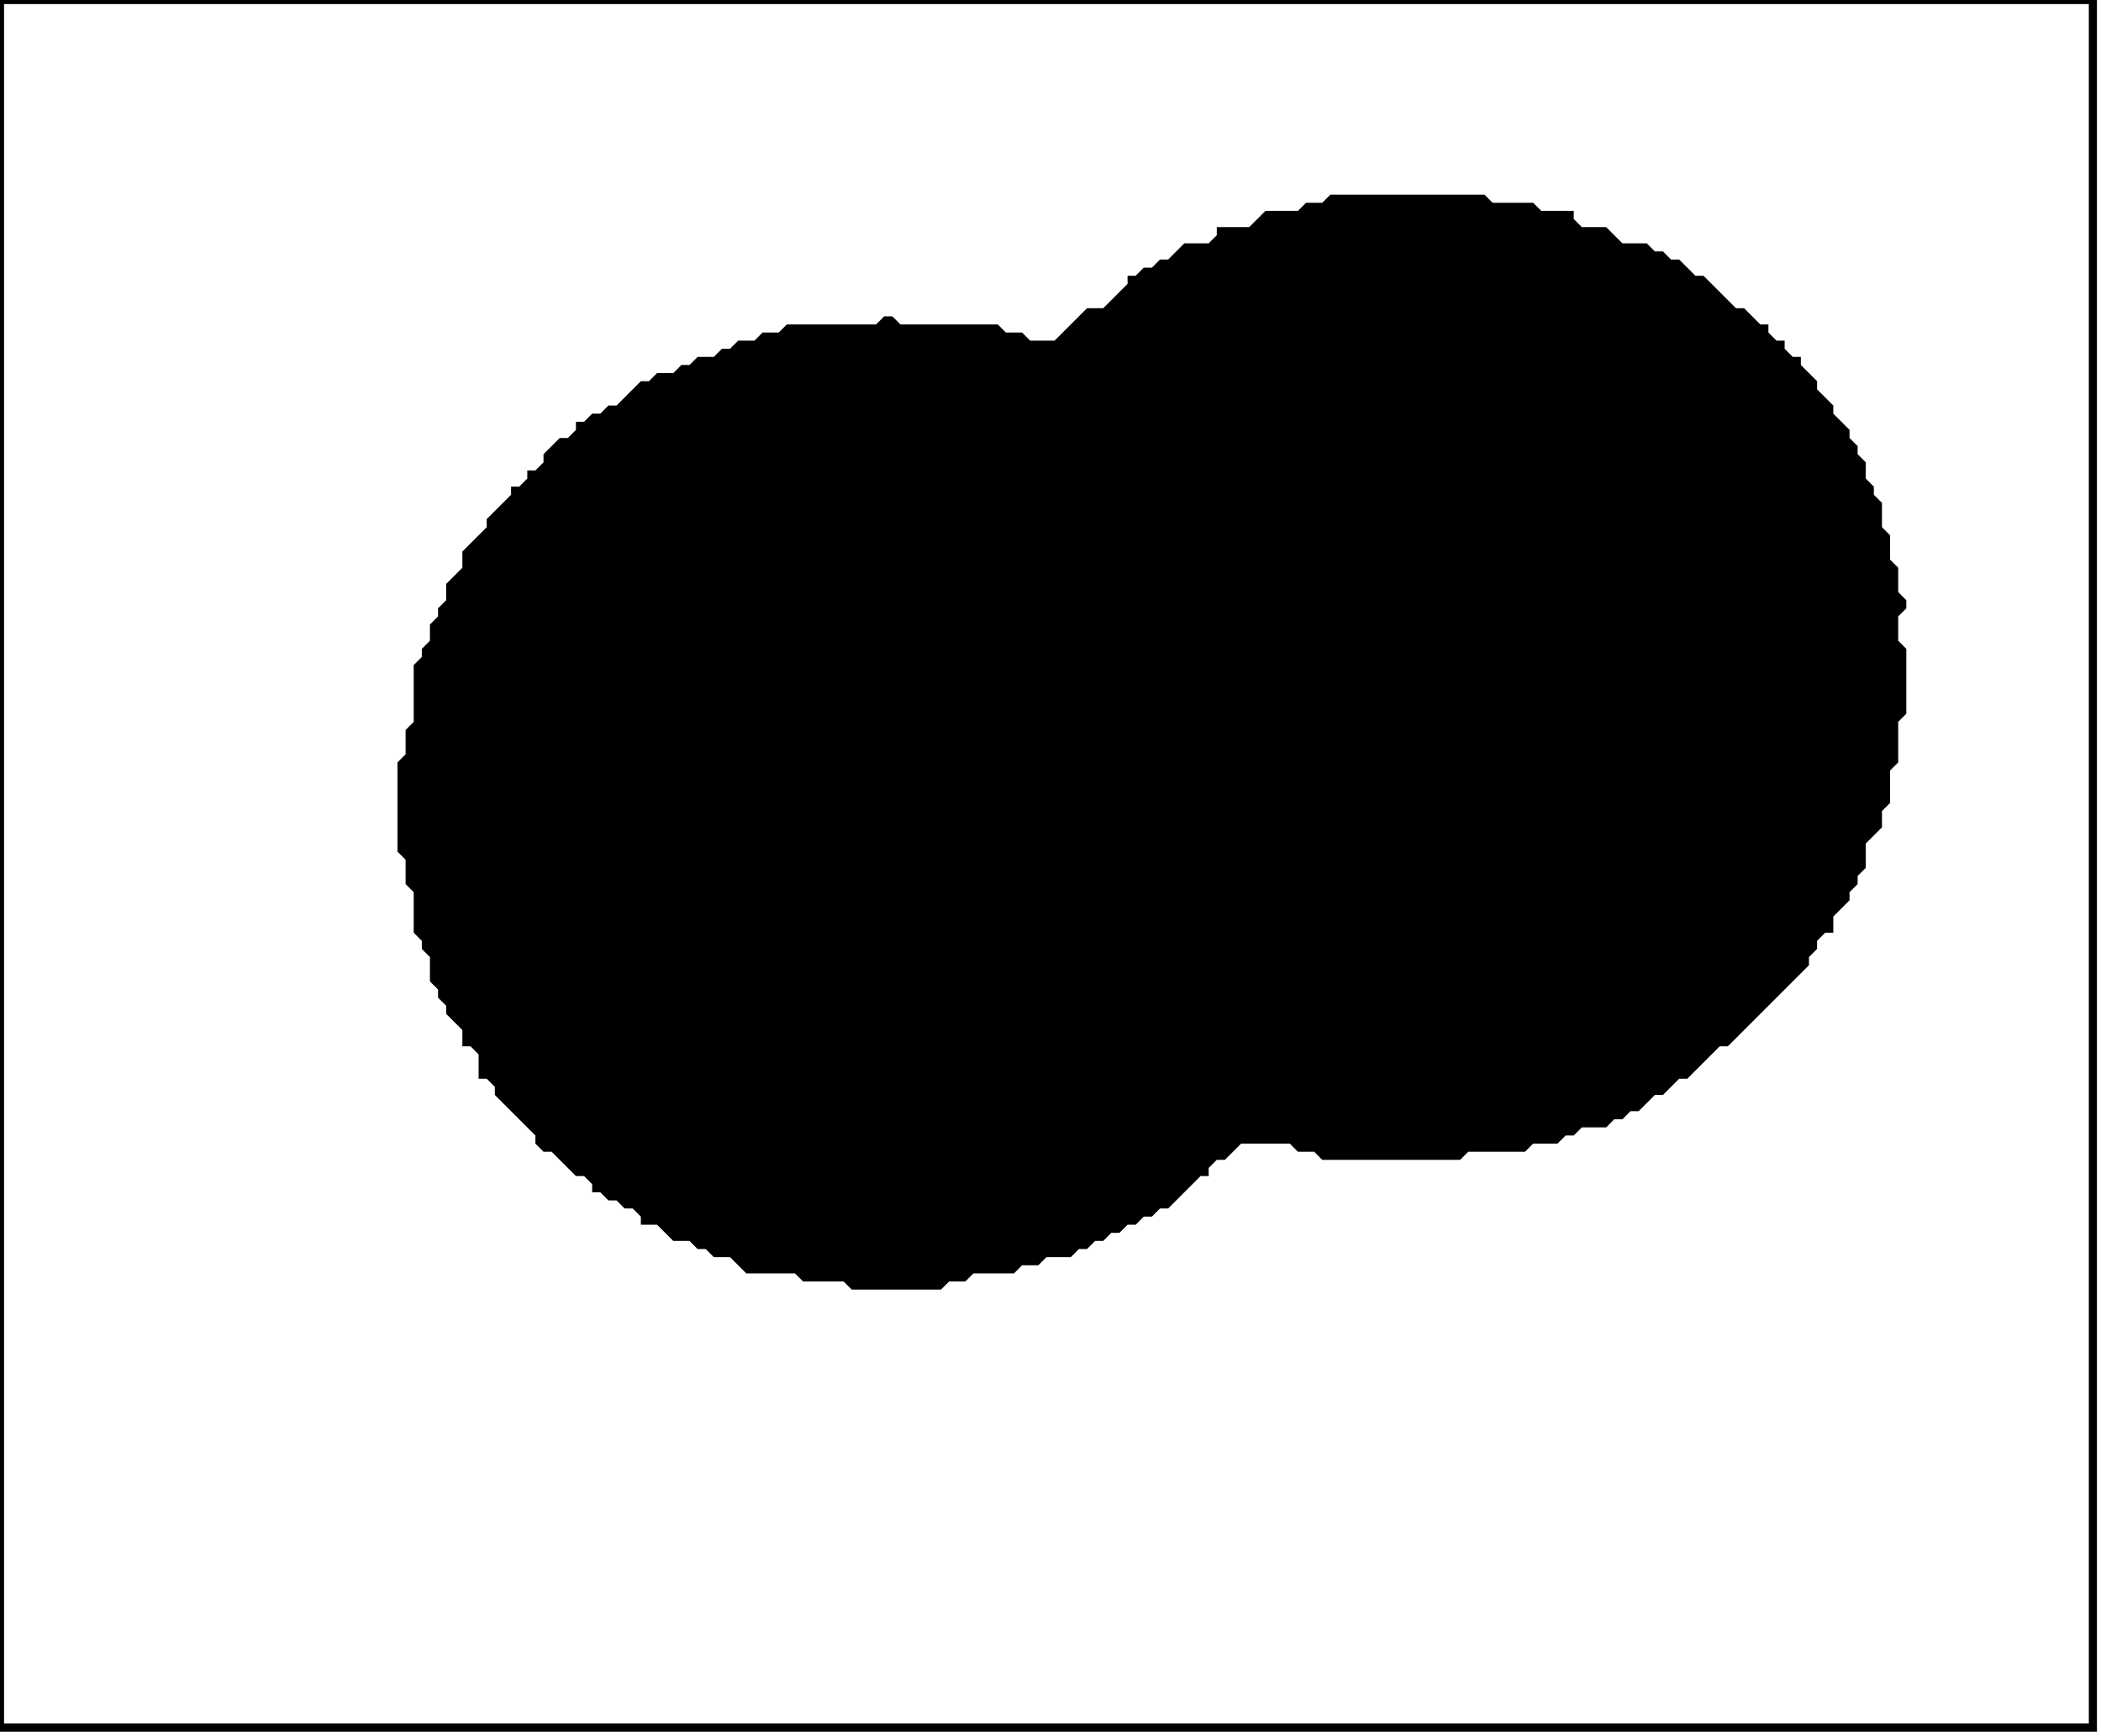 <?xml version='1.0' encoding='utf-8'?>
<svg width="259" height="214" xmlns="http://www.w3.org/2000/svg" viewBox="0 0 259 214"><rect width="259" height="214" fill="white" /><path d="M 164,24 L 163,25 L 161,25 L 160,26 L 156,26 L 154,28 L 150,28 L 150,29 L 149,30 L 146,30 L 144,32 L 143,32 L 142,33 L 141,33 L 140,34 L 139,34 L 139,35 L 136,38 L 134,38 L 130,42 L 127,42 L 126,41 L 124,41 L 123,40 L 111,40 L 110,39 L 109,39 L 108,40 L 97,40 L 96,41 L 94,41 L 93,42 L 91,42 L 90,43 L 89,43 L 88,44 L 86,44 L 85,45 L 84,45 L 83,46 L 81,46 L 80,47 L 79,47 L 76,50 L 75,50 L 74,51 L 73,51 L 72,52 L 71,52 L 71,53 L 70,54 L 69,54 L 67,56 L 67,57 L 66,58 L 65,58 L 65,59 L 64,60 L 63,60 L 63,61 L 60,64 L 60,65 L 57,68 L 57,70 L 55,72 L 55,74 L 54,75 L 54,76 L 53,77 L 53,79 L 52,80 L 52,81 L 51,82 L 51,89 L 50,90 L 50,93 L 49,94 L 49,105 L 50,106 L 50,109 L 51,110 L 51,115 L 52,116 L 52,117 L 53,118 L 53,121 L 54,122 L 54,123 L 55,124 L 55,125 L 57,127 L 57,129 L 58,129 L 59,130 L 59,133 L 60,133 L 61,134 L 61,135 L 66,140 L 66,141 L 67,142 L 68,142 L 71,145 L 72,145 L 73,146 L 73,147 L 74,147 L 75,148 L 76,148 L 77,149 L 78,149 L 79,150 L 79,151 L 81,151 L 83,153 L 85,153 L 86,154 L 87,154 L 88,155 L 90,155 L 92,157 L 98,157 L 99,158 L 104,158 L 105,159 L 116,159 L 117,158 L 119,158 L 120,157 L 125,157 L 126,156 L 128,156 L 129,155 L 132,155 L 133,154 L 134,154 L 135,153 L 136,153 L 137,152 L 138,152 L 139,151 L 140,151 L 141,150 L 142,150 L 143,149 L 144,149 L 148,145 L 149,145 L 149,144 L 150,143 L 151,143 L 153,141 L 159,141 L 160,142 L 162,142 L 163,143 L 180,143 L 181,142 L 188,142 L 189,141 L 192,141 L 193,140 L 194,140 L 195,139 L 198,139 L 199,138 L 200,138 L 201,137 L 202,137 L 204,135 L 205,135 L 207,133 L 208,133 L 212,129 L 213,129 L 223,119 L 223,118 L 224,117 L 224,116 L 225,115 L 226,115 L 226,113 L 228,111 L 228,110 L 229,109 L 229,108 L 230,107 L 230,104 L 232,102 L 232,100 L 233,99 L 233,95 L 234,94 L 234,89 L 235,88 L 235,80 L 234,79 L 234,76 L 235,75 L 235,74 L 234,73 L 234,70 L 233,69 L 233,66 L 232,65 L 232,62 L 231,61 L 231,60 L 230,59 L 230,57 L 229,56 L 229,55 L 228,54 L 228,53 L 226,51 L 226,50 L 224,48 L 224,47 L 222,45 L 222,44 L 221,44 L 220,43 L 220,42 L 219,42 L 218,41 L 218,40 L 217,40 L 215,38 L 214,38 L 210,34 L 209,34 L 207,32 L 206,32 L 205,31 L 204,31 L 203,30 L 200,30 L 198,28 L 195,28 L 194,27 L 194,26 L 190,26 L 189,25 L 184,25 L 183,24 Z" fill="black" /><path d="M 0,0 L 0,213 L 258,213 L 258,0 Z" fill="none" stroke="black" stroke-width="1" /></svg>